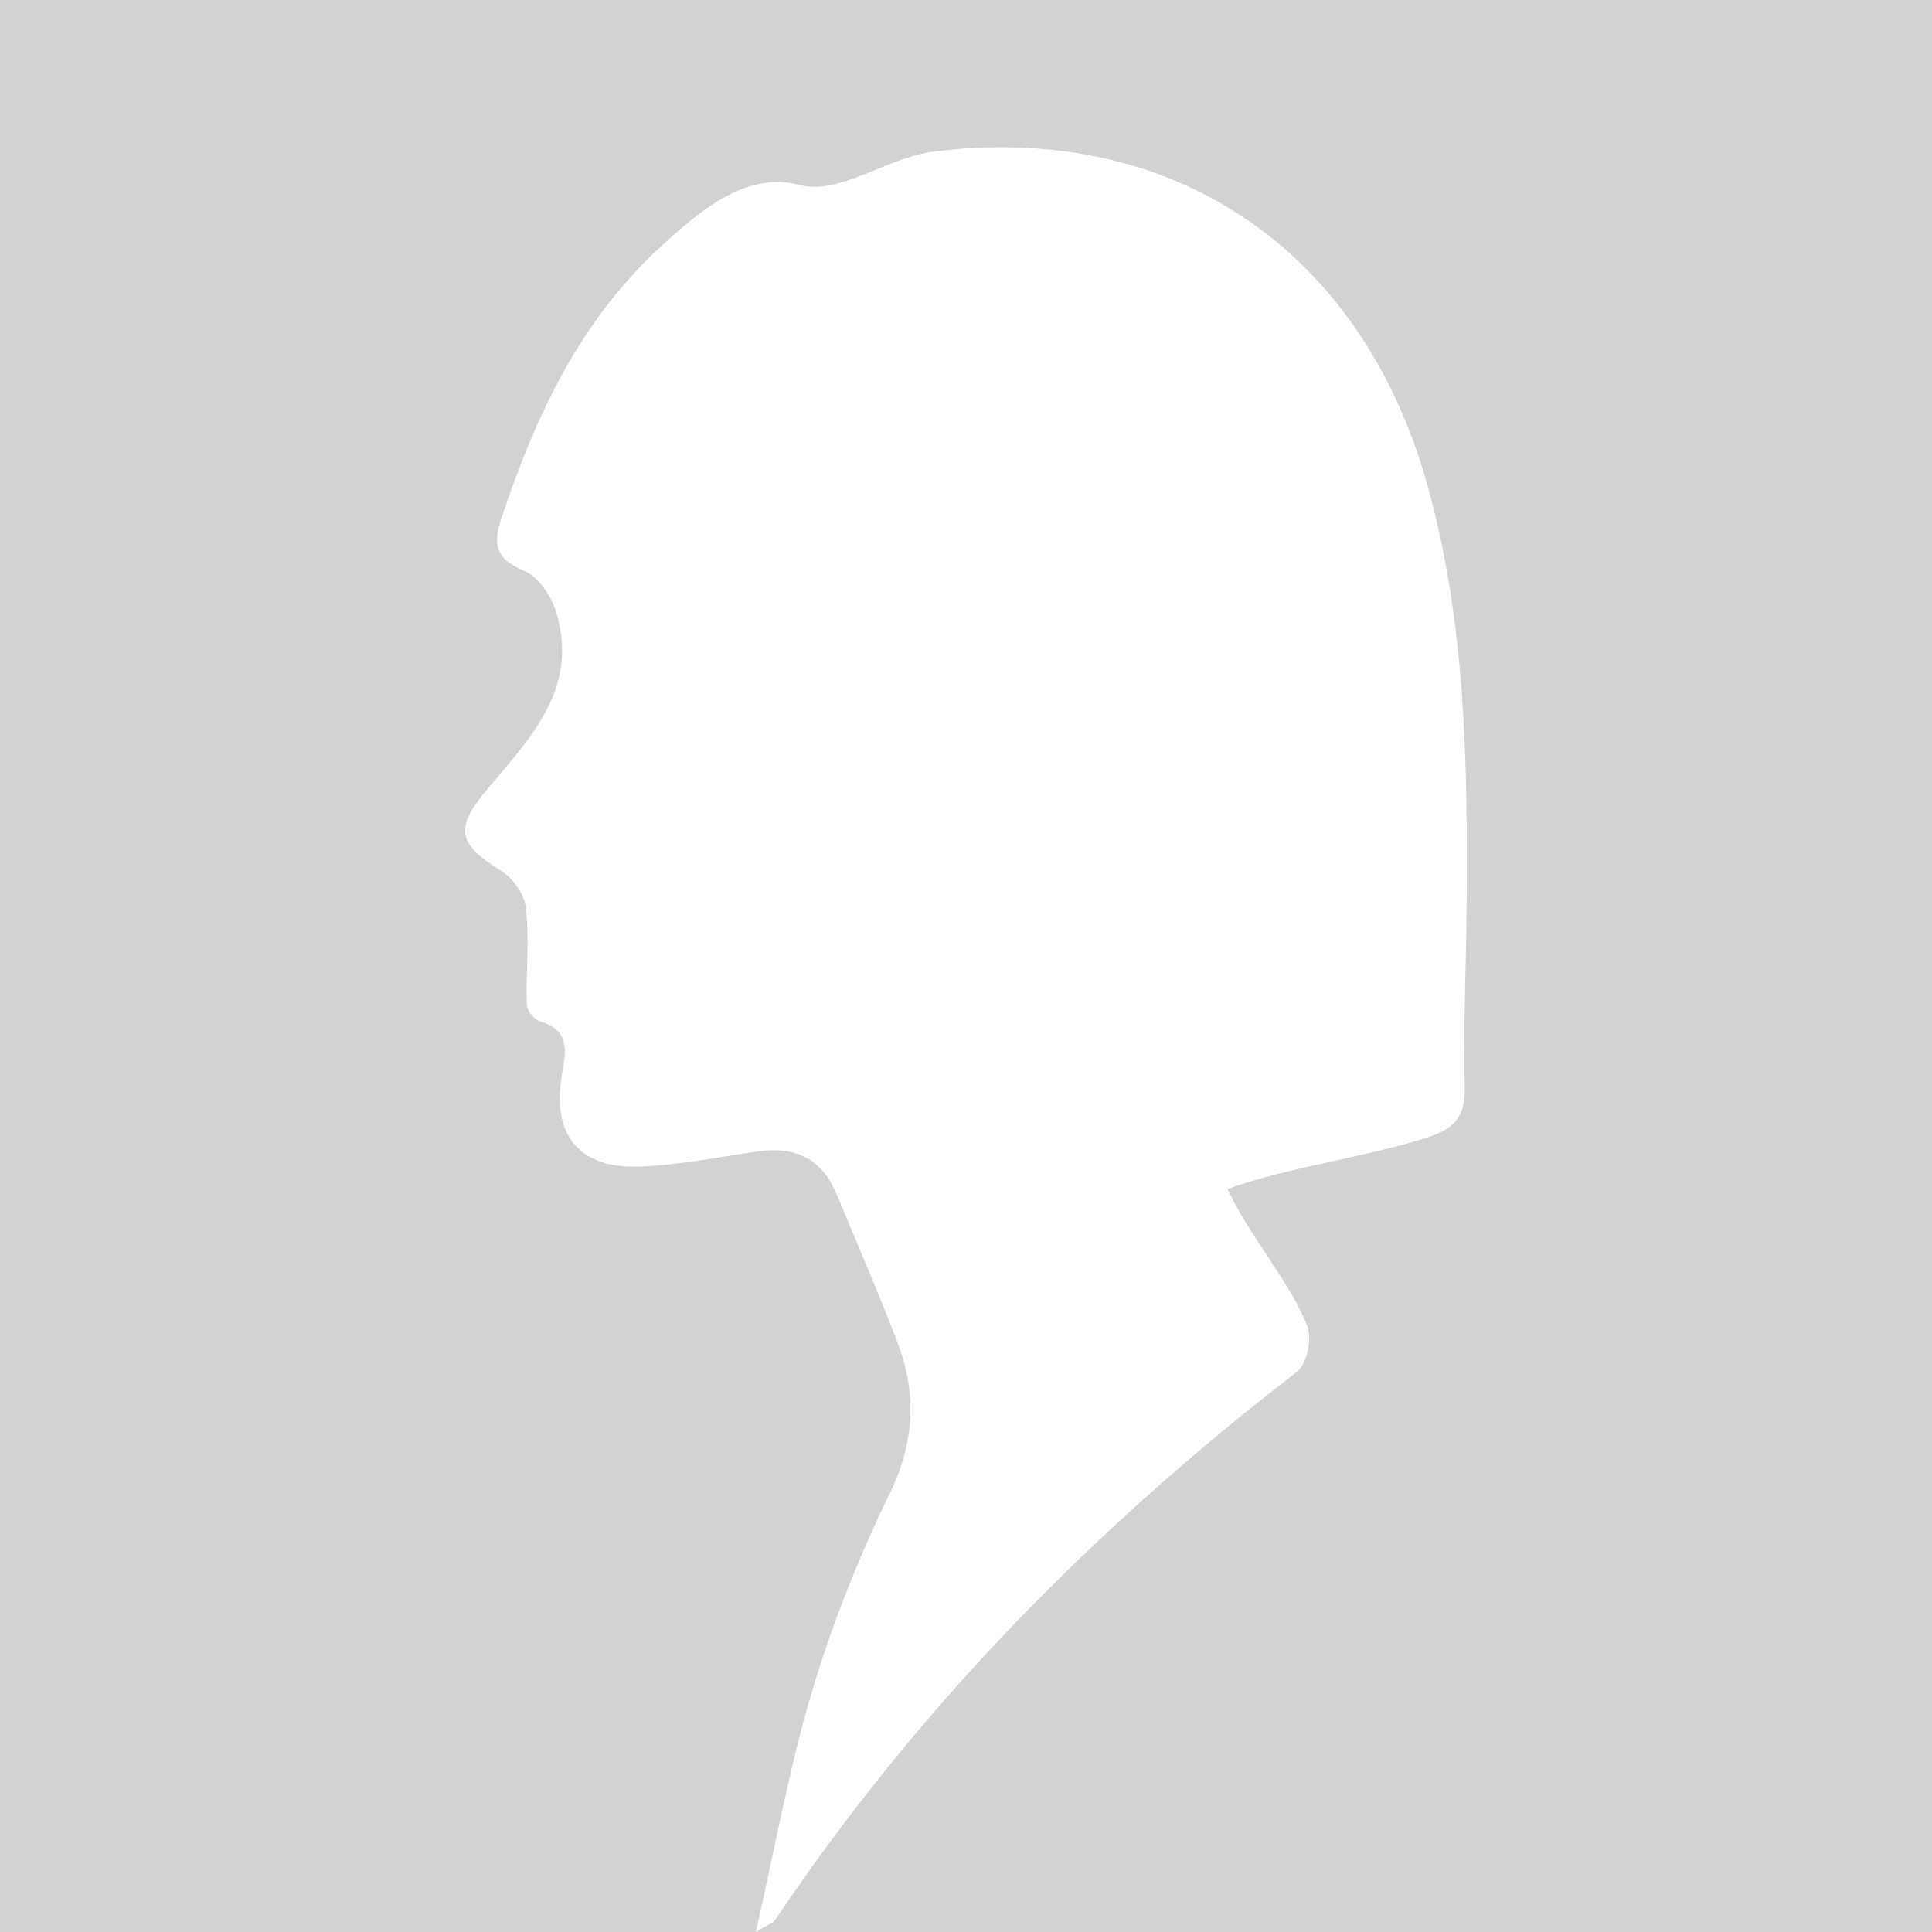 <?xml version="1.0" encoding="utf-8"?>
<!-- Generator: Adobe Illustrator 16.0.0, SVG Export Plug-In . SVG Version: 6.00 Build 0)  -->
<!DOCTYPE svg PUBLIC "-//W3C//DTD SVG 1.1//EN" "http://www.w3.org/Graphics/SVG/1.1/DTD/svg11.dtd">
<svg version="1.1" id="Layer_1" xmlns="http://www.w3.org/2000/svg" xmlns:xlink="http://www.w3.org/1999/xlink" x="0px" y="0px"
	 width="160px" height="160px" viewBox="0 0 160 160" enable-background="new 0 0 160 160" xml:space="preserve">
<rect fill="#D0D2D3" width="160" height="160"/>
<path fill-rule="evenodd" clip-rule="evenodd" fill="#FFFFFF" d="M101.66,98.467c1.709,3.753,5.396,8.019,6.633,11.442
	c0.371,1.029-0.08,3.078-0.89,3.703c-16.771,12.917-31.423,27.817-43.237,45.436c-0.119,0.178-0.394,0.249-1.577,0.952
	c1.651-7.208,2.804-13.75,4.7-20.068c1.673-5.573,3.868-11.046,6.41-16.282c2.062-4.248,2.234-8.277,0.62-12.494
	c-1.589-4.15-3.353-8.233-5.068-12.336c-1.204-2.879-3.419-3.908-6.452-3.47c-3.267,0.473-6.533,1.125-9.816,1.26
	c-4.952,0.198-7.256-2.55-6.478-7.426c0.315-1.966,0.872-3.809-1.796-4.602c-0.471-0.14-1.062-0.891-1.078-1.375
	c-0.08-2.669,0.206-5.363-0.07-8.003c-0.115-1.108-1.07-2.481-2.045-3.079c-3.63-2.226-3.902-3.515-1.135-6.798
	c3.615-4.291,7.703-8.483,5.598-14.859c-0.409-1.238-1.434-2.706-2.554-3.185c-2.264-0.968-2.685-2.024-1.907-4.356
	c2.814-8.431,6.475-16.313,13.151-22.45c3.274-3.008,7.121-6.347,11.575-5.15c3.219,0.864,7.273-2.282,10.998-2.759
	c19.812-2.534,35.441,8.055,40.91,27.399c3.225,11.41,3.396,23.1,3.312,34.816c-0.035,5.094-0.291,10.189-0.16,15.277
	c0.061,2.352-0.818,3.371-2.932,4.08C113.465,95.788,106.631,96.654,101.66,98.467z"/>
</svg>
